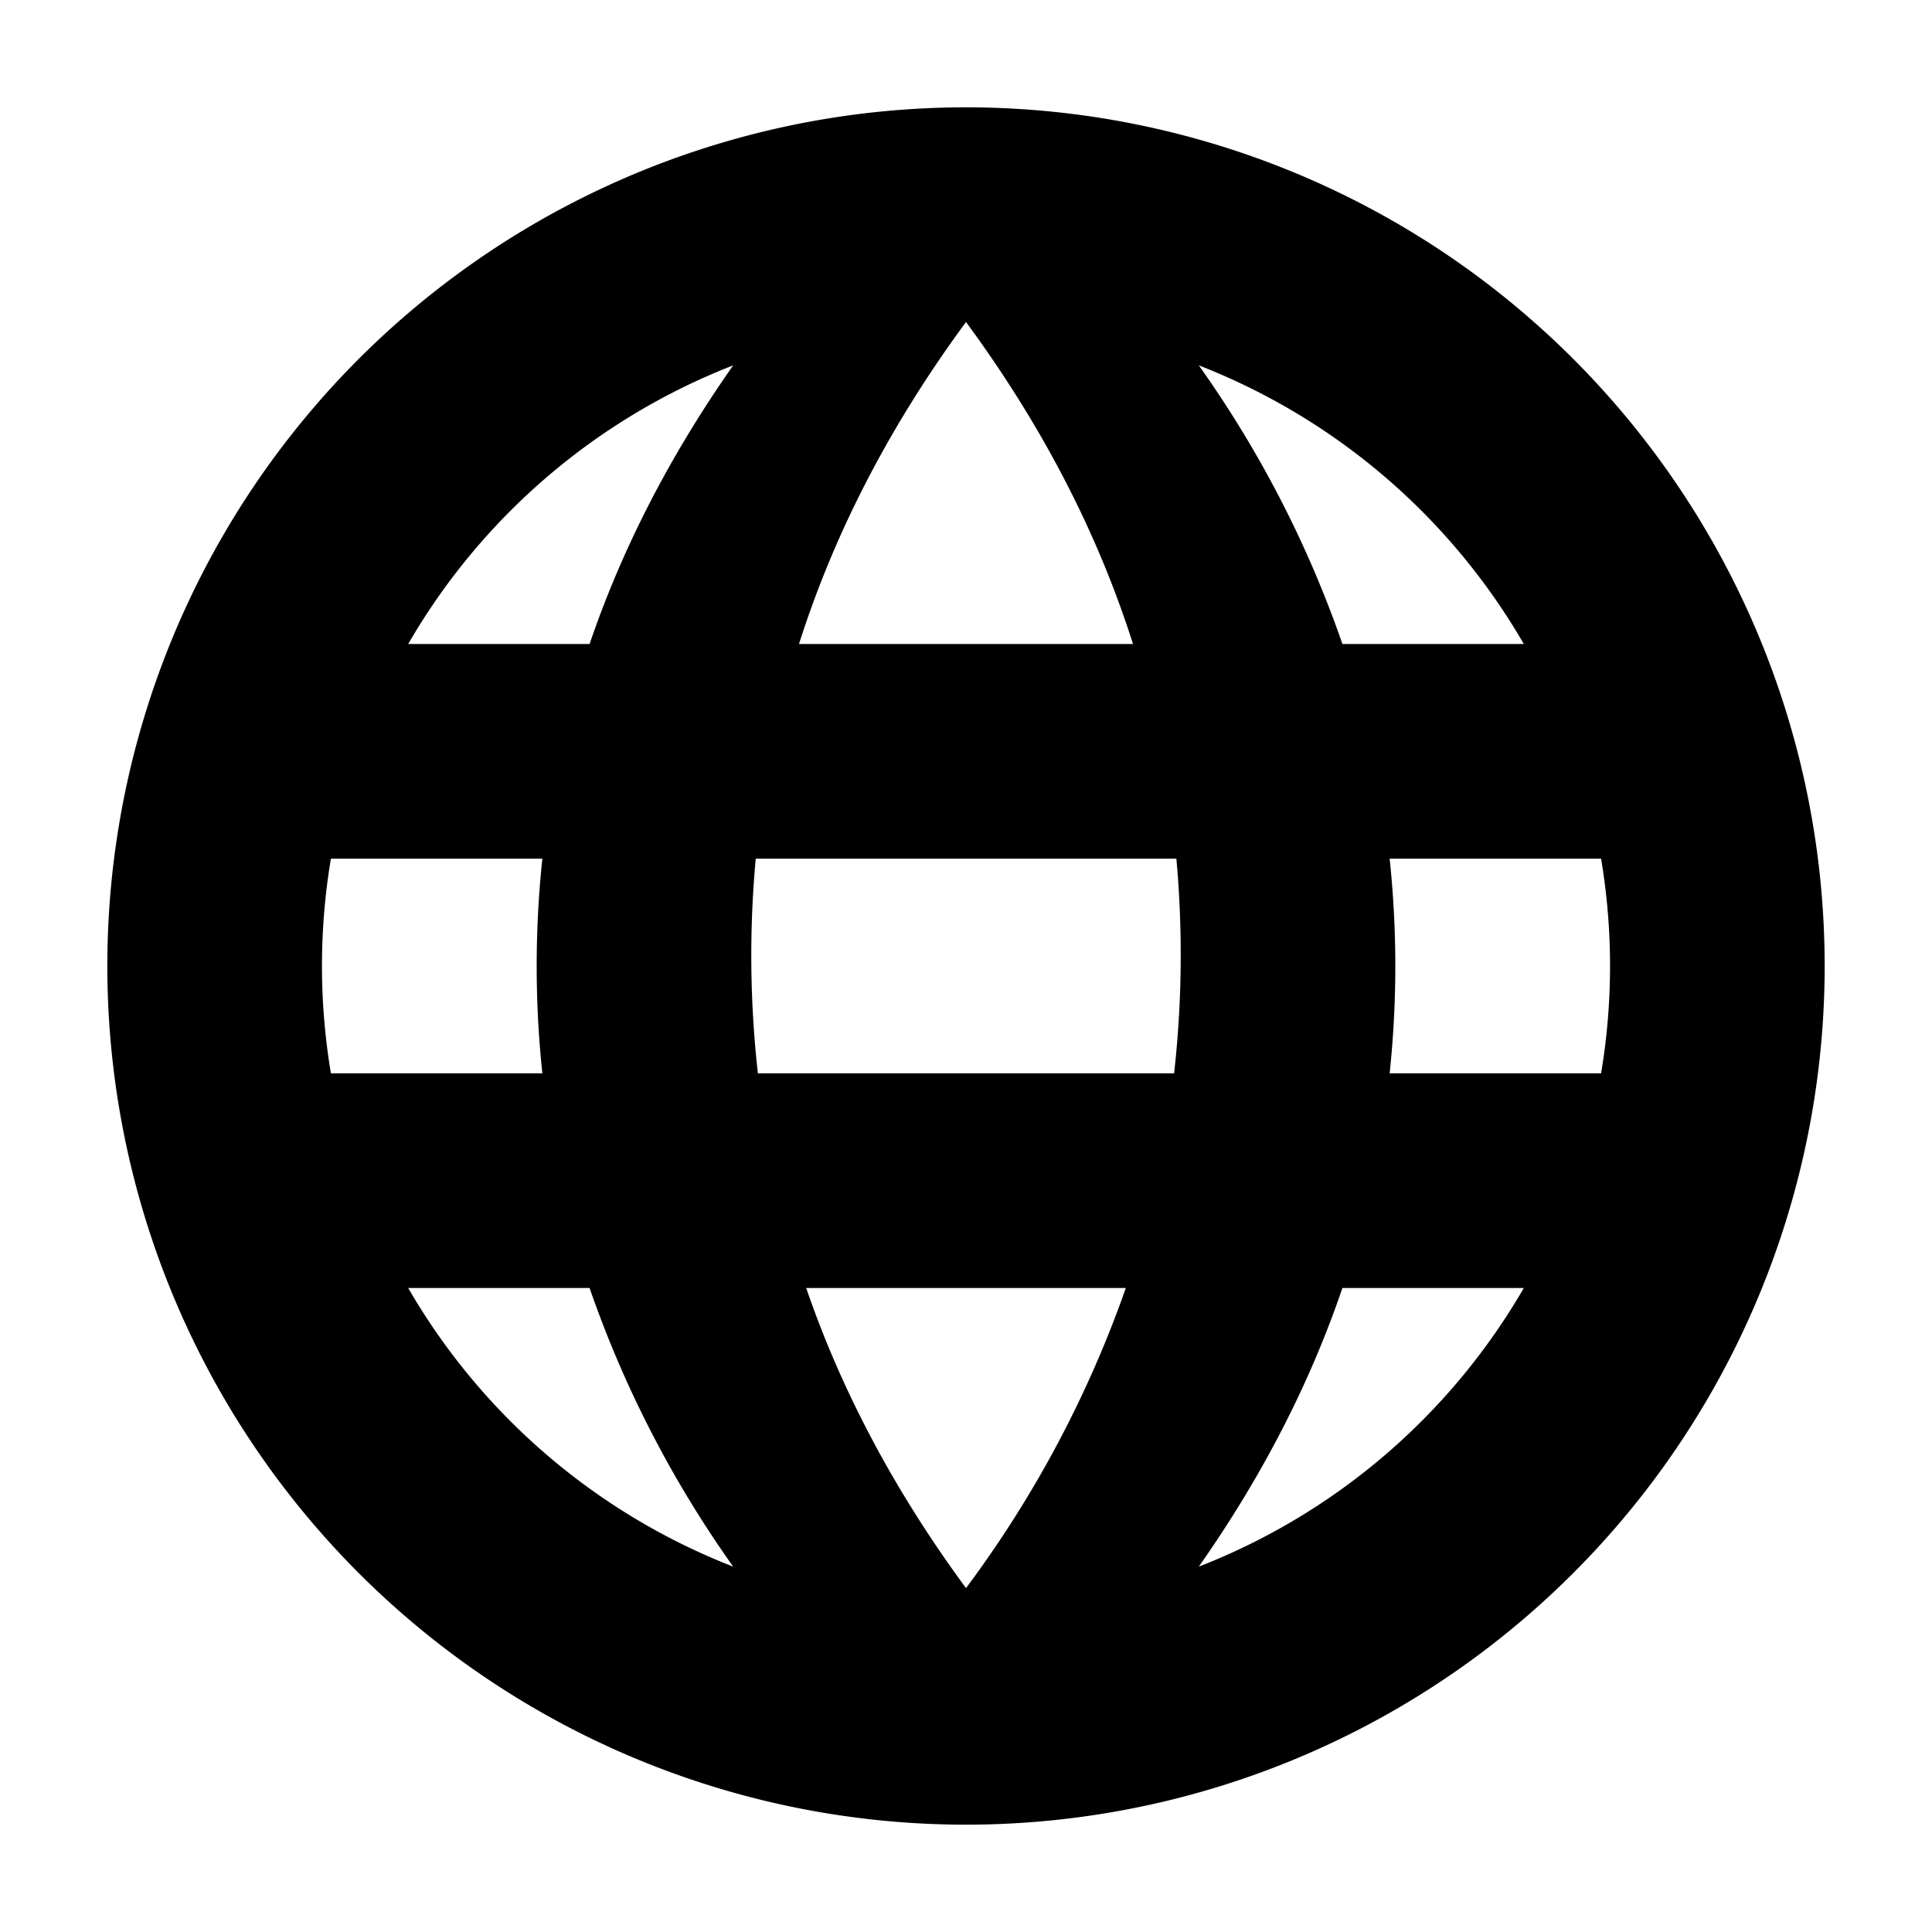 <svg xmlns="http://www.w3.org/2000/svg" width="18" height="18" viewBox="0 0 18 18"><path fill-rule="evenodd" d="M9 17A8 8 0 119 1a8 8 0 010 16zm2.169-2.404A6.022 6.022 0 0014.197 12h-1.69c-.305.895-.751 1.76-1.338 2.596zM12.948 10h1.969a6.036 6.036 0 000-2h-1.97a9.493 9.493 0 010 2zM10.96 8a9.927 9.927 0 01-.021 2H7.061a9.856 9.856 0 01-.02-2h3.919zm1.547-2h1.69a6.022 6.022 0 00-3.028-2.596A10.273 10.273 0 0112.507 6zM9 3c.71.965 1.226 1.963 1.556 3H7.444C7.774 4.963 8.29 3.965 9 3zm-2.169.404A6.021 6.021 0 003.803 6h1.69c.305-.895.751-1.76 1.338-2.596zM5.052 8H3.083a6.04 6.04 0 000 2h1.97a9.493 9.493 0 010-2zm.441 4h-1.69a6.022 6.022 0 003.028 2.596A10.27 10.27 0 015.493 12zm2.018 0c.331.964.826 1.895 1.489 2.796A10.456 10.456 0 0010.489 12H7.511z" clip-rule="evenodd"/></svg>